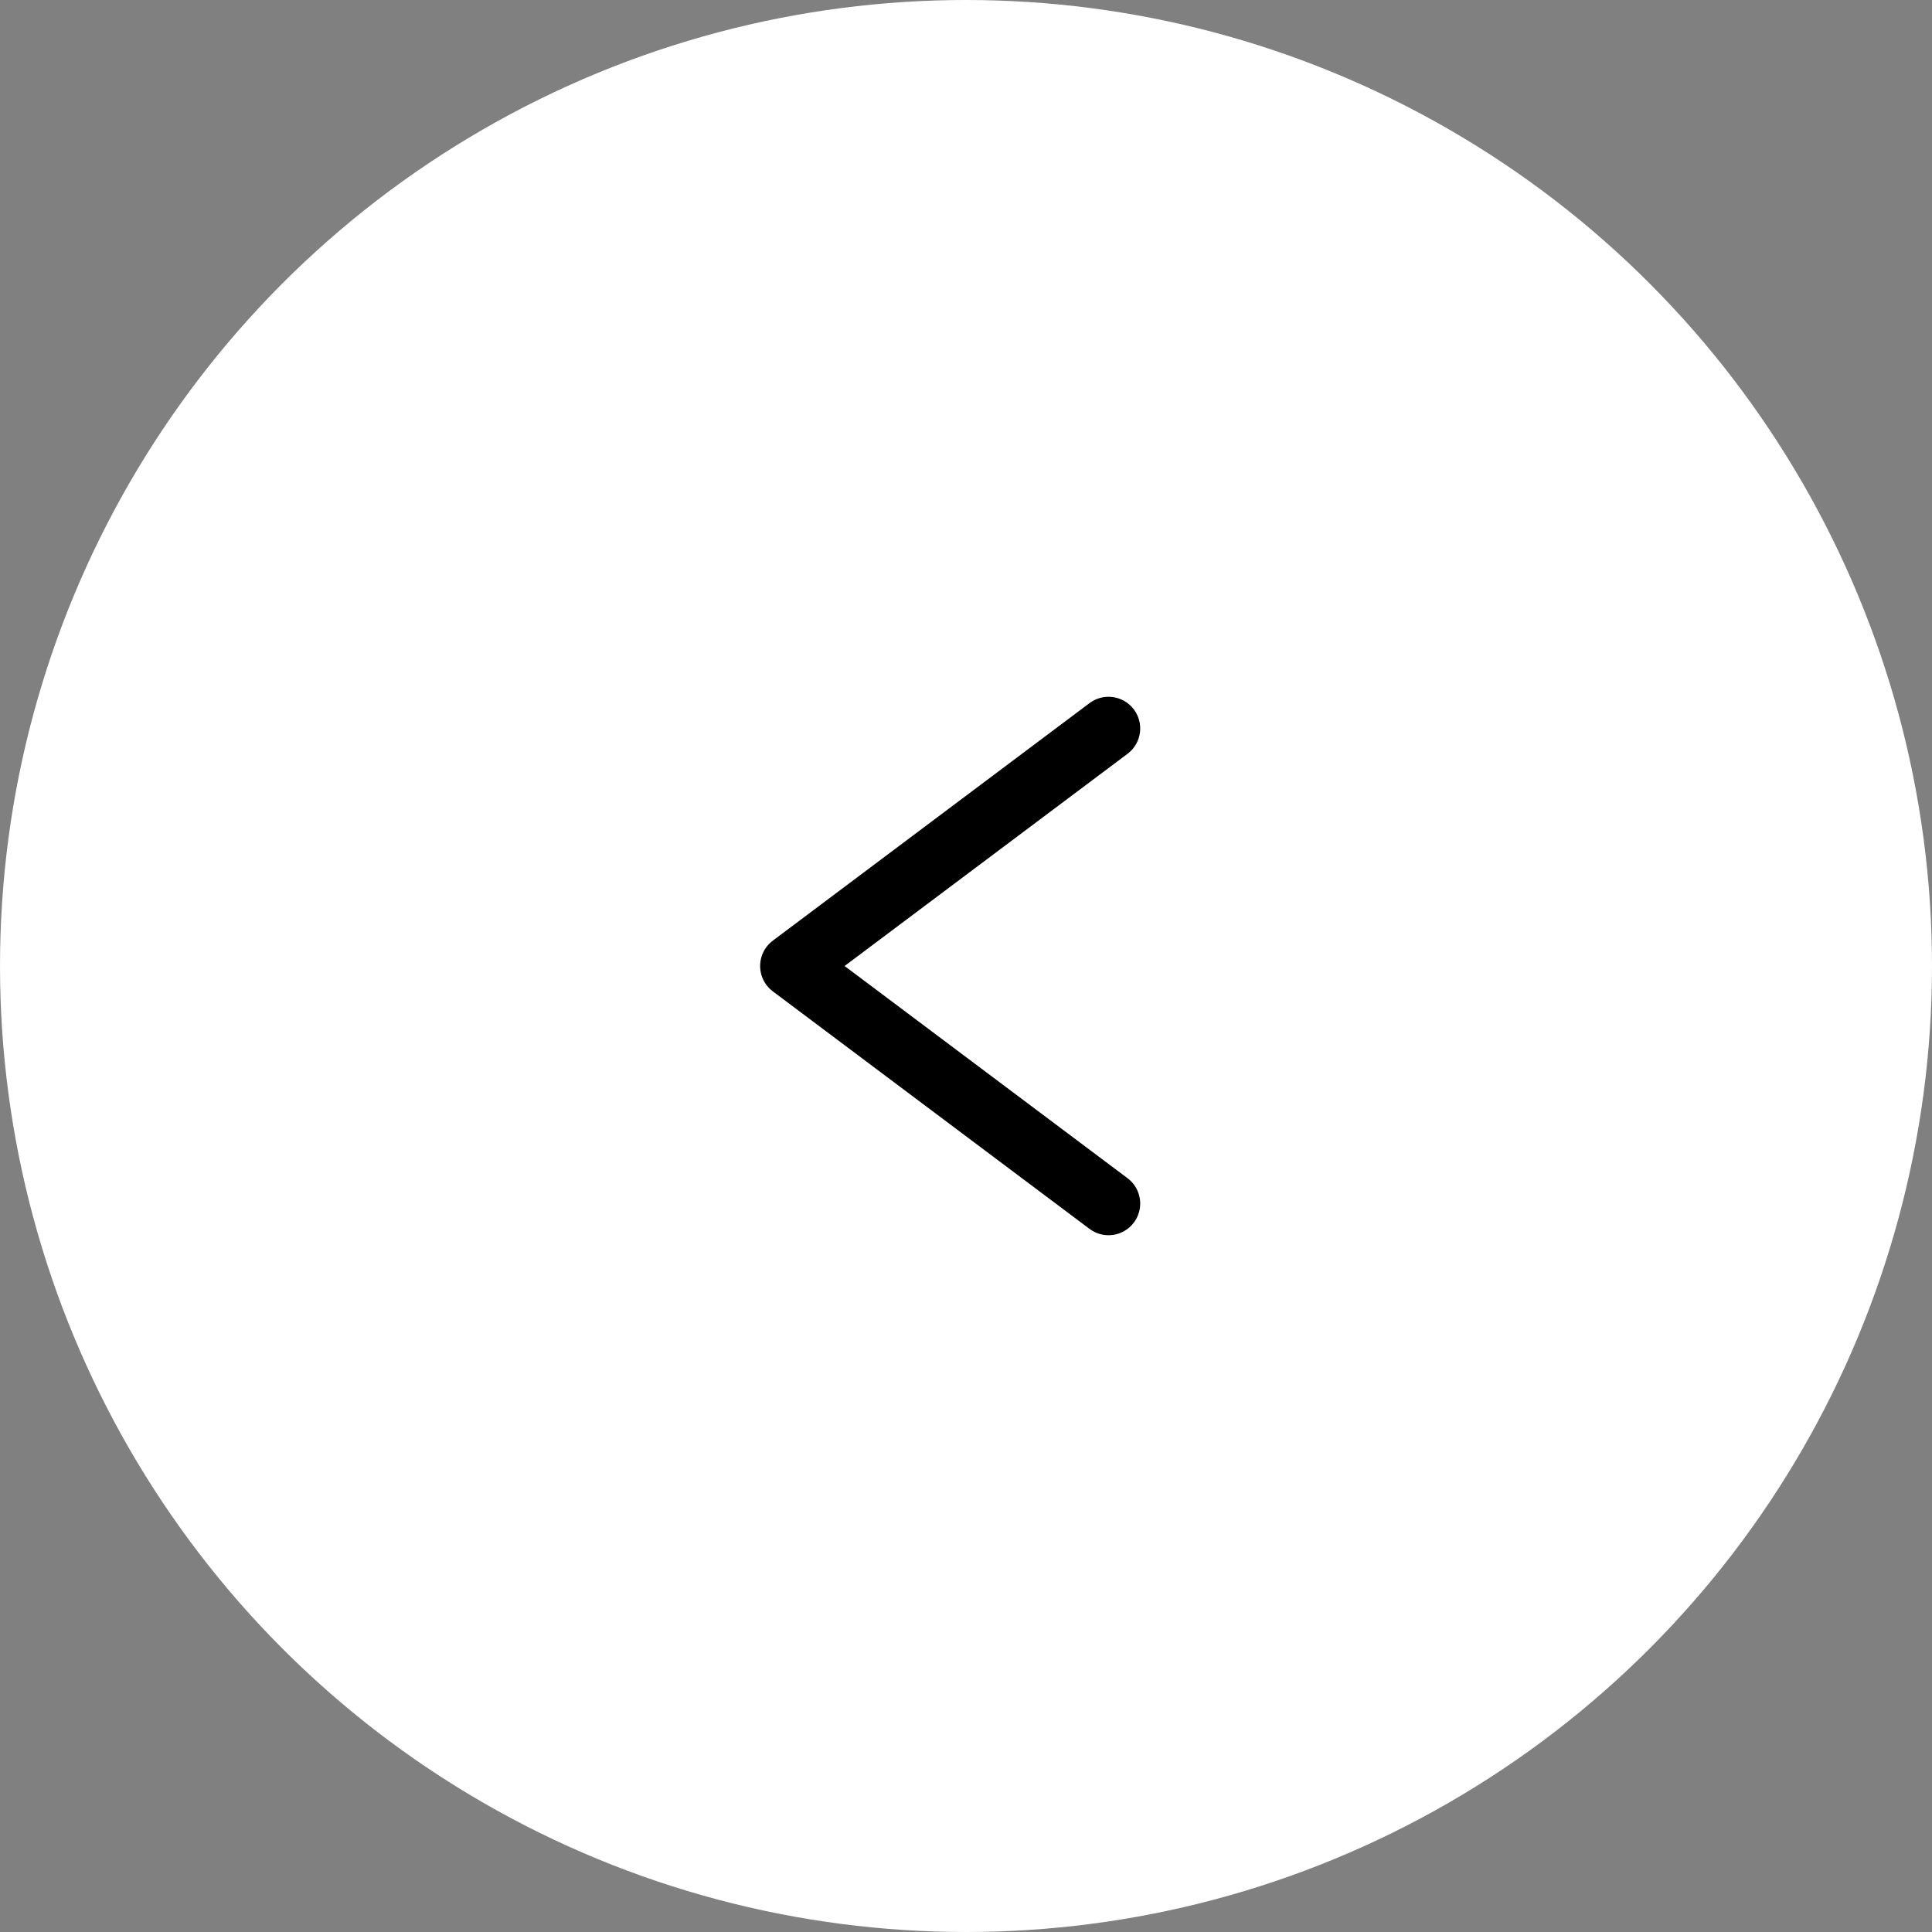 <svg width="61" height="61" viewBox="0 0 61 61" fill="none" xmlns="http://www.w3.org/2000/svg">
<rect x="0" y="0" width="61" height="61" fill="#808080" stroke="none"/>
<circle cx="30.5" cy="30.5" r="30.5" transform="rotate(-180 30.5 30.5)" fill="white"/>
<path d="M35 38L25 30.5L35 23" stroke="black" stroke-width="2" stroke-linecap="round" stroke-linejoin="round"/>
</svg>
